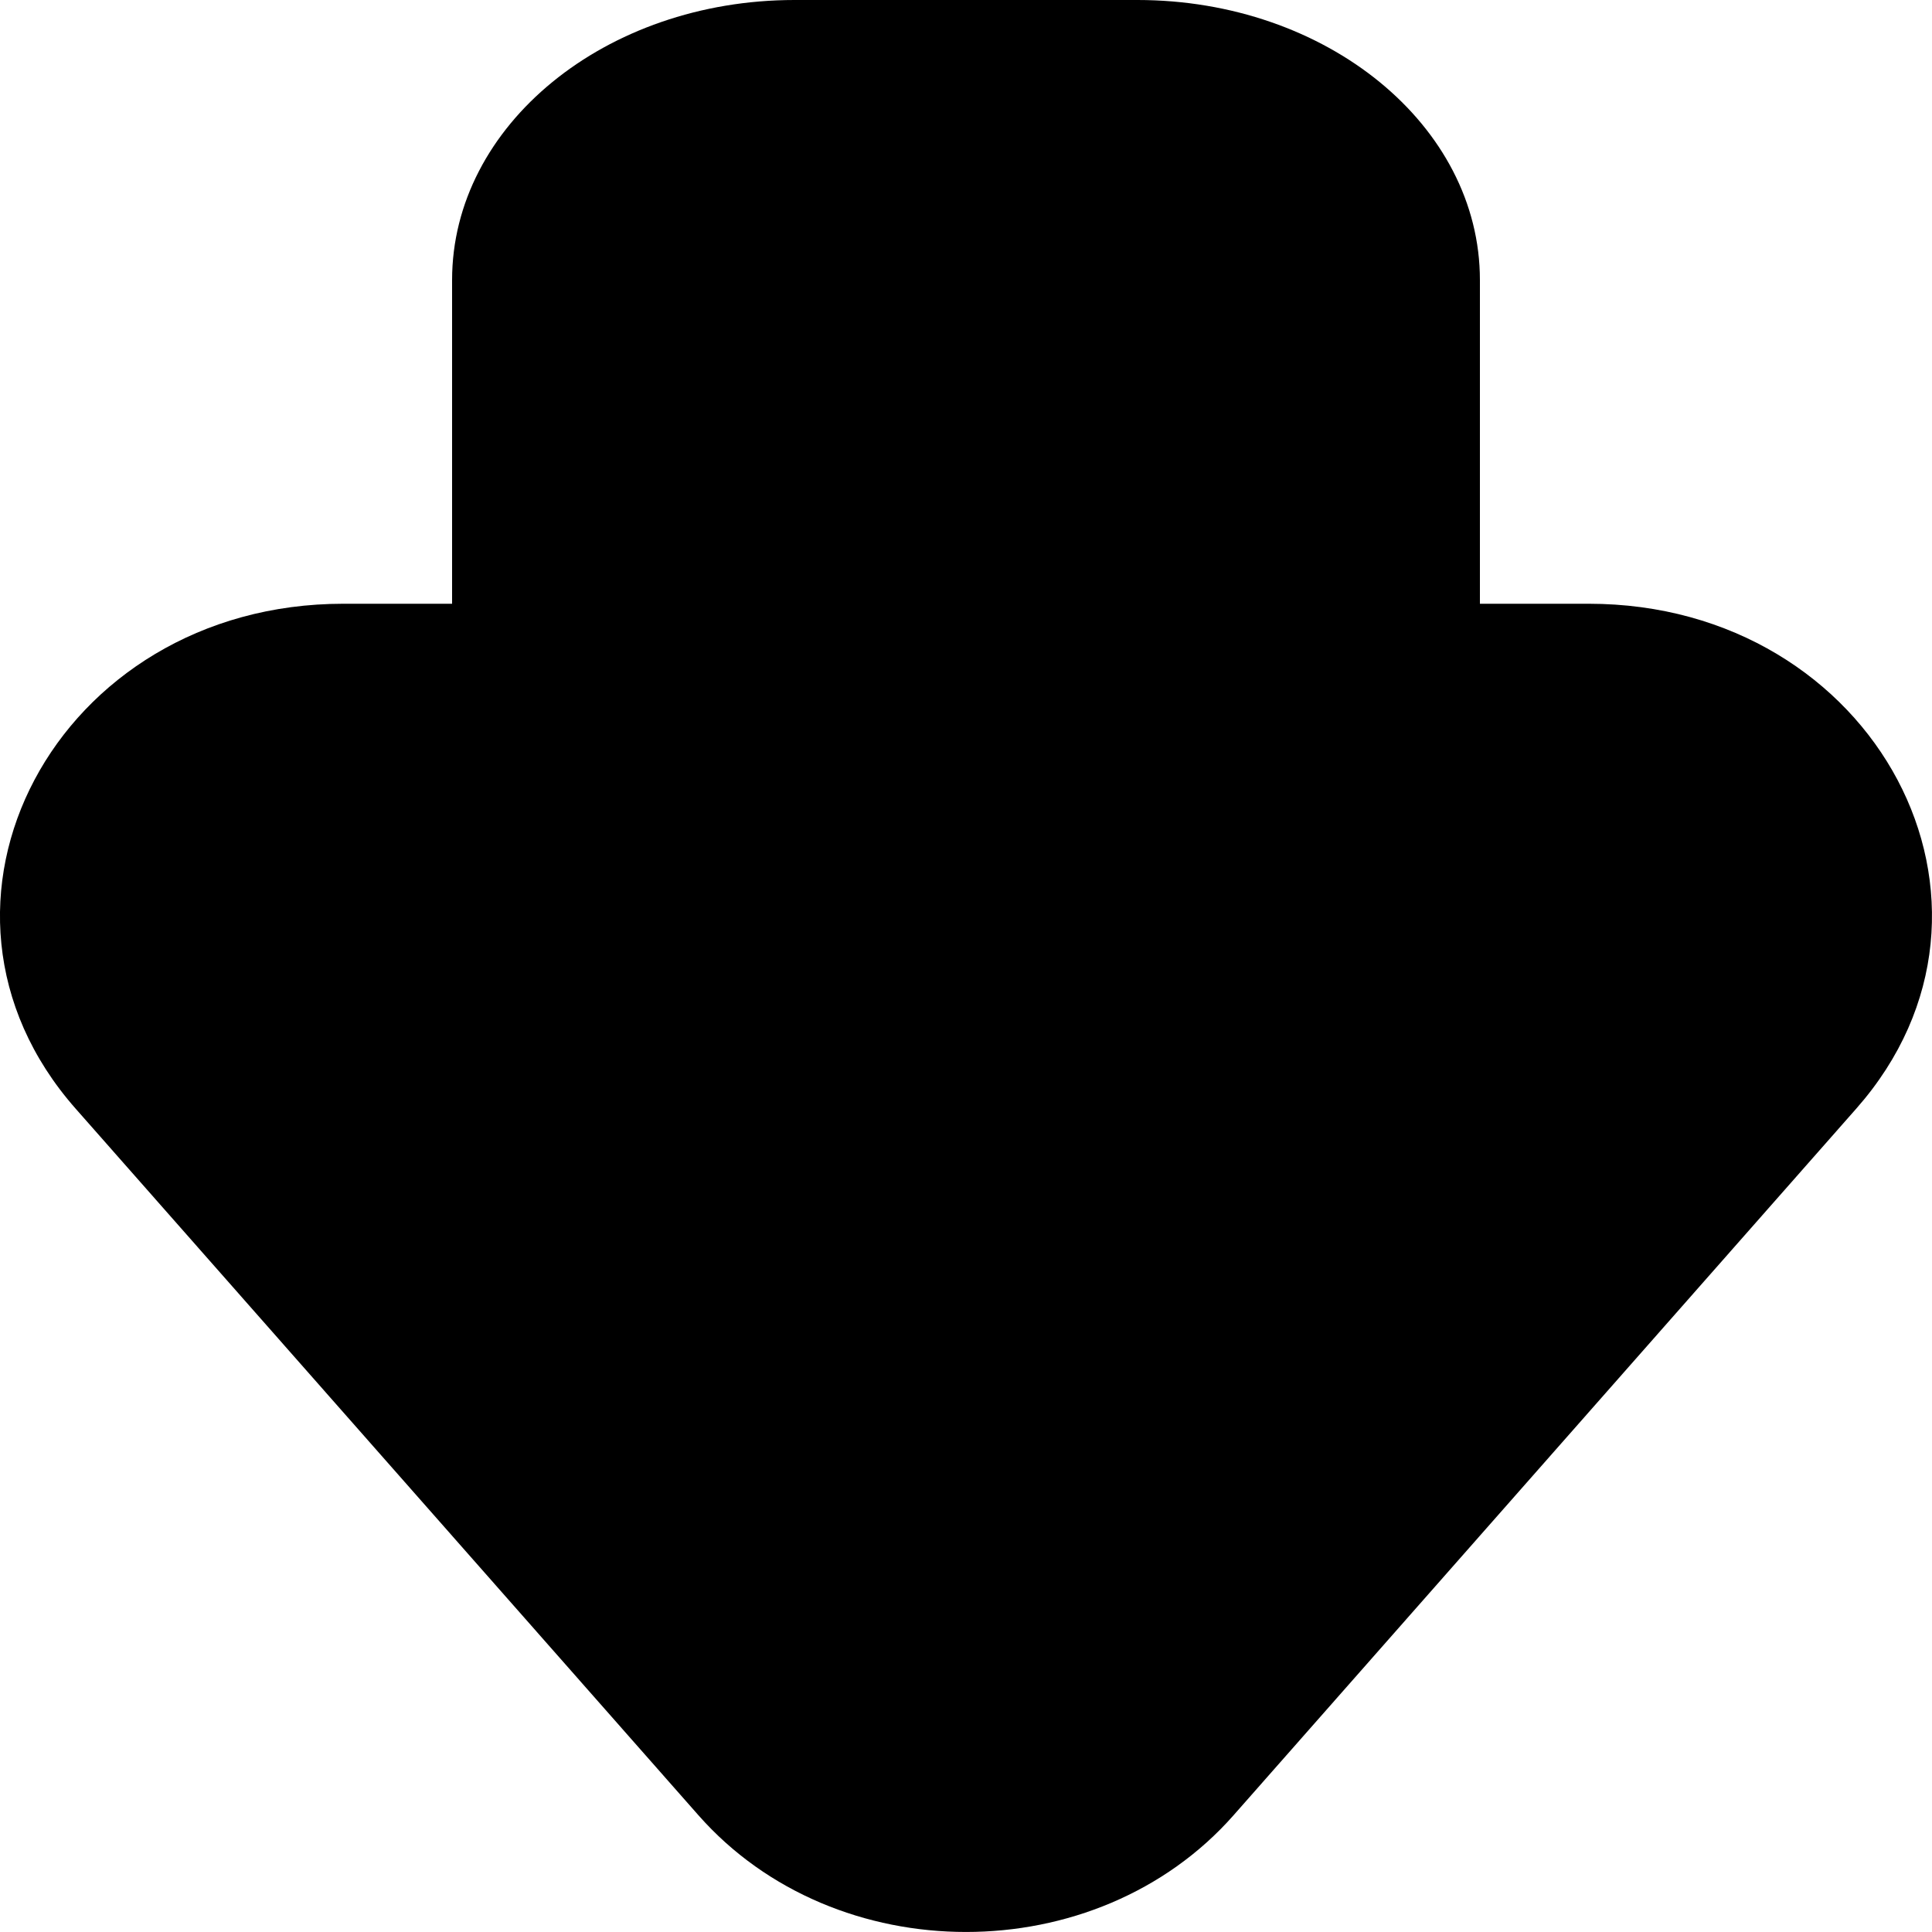 <svg width="16" height="16" viewBox="0 0 16 16" fill="none" xmlns="http://www.w3.org/2000/svg">
<g clip-path="url(#clip0_426_415)">
<path d="M0.626 9.181L5.784 15.033C6.92 16.322 9.08 16.322 10.216 15.033L15.373 9.181C16.859 7.496 15.536 5 13.157 5L12.256 5L12.256 2.319C12.256 1.038 10.986 -2.71412e-05 9.419 -2.72782e-05L6.581 -2.75263e-05C5.014 -2.76633e-05 3.744 1.038 3.744 2.319L3.744 5L2.843 5C0.464 5 -0.859 7.496 0.626 9.181Z" fill="currentColor"/>
</g>
</svg>
